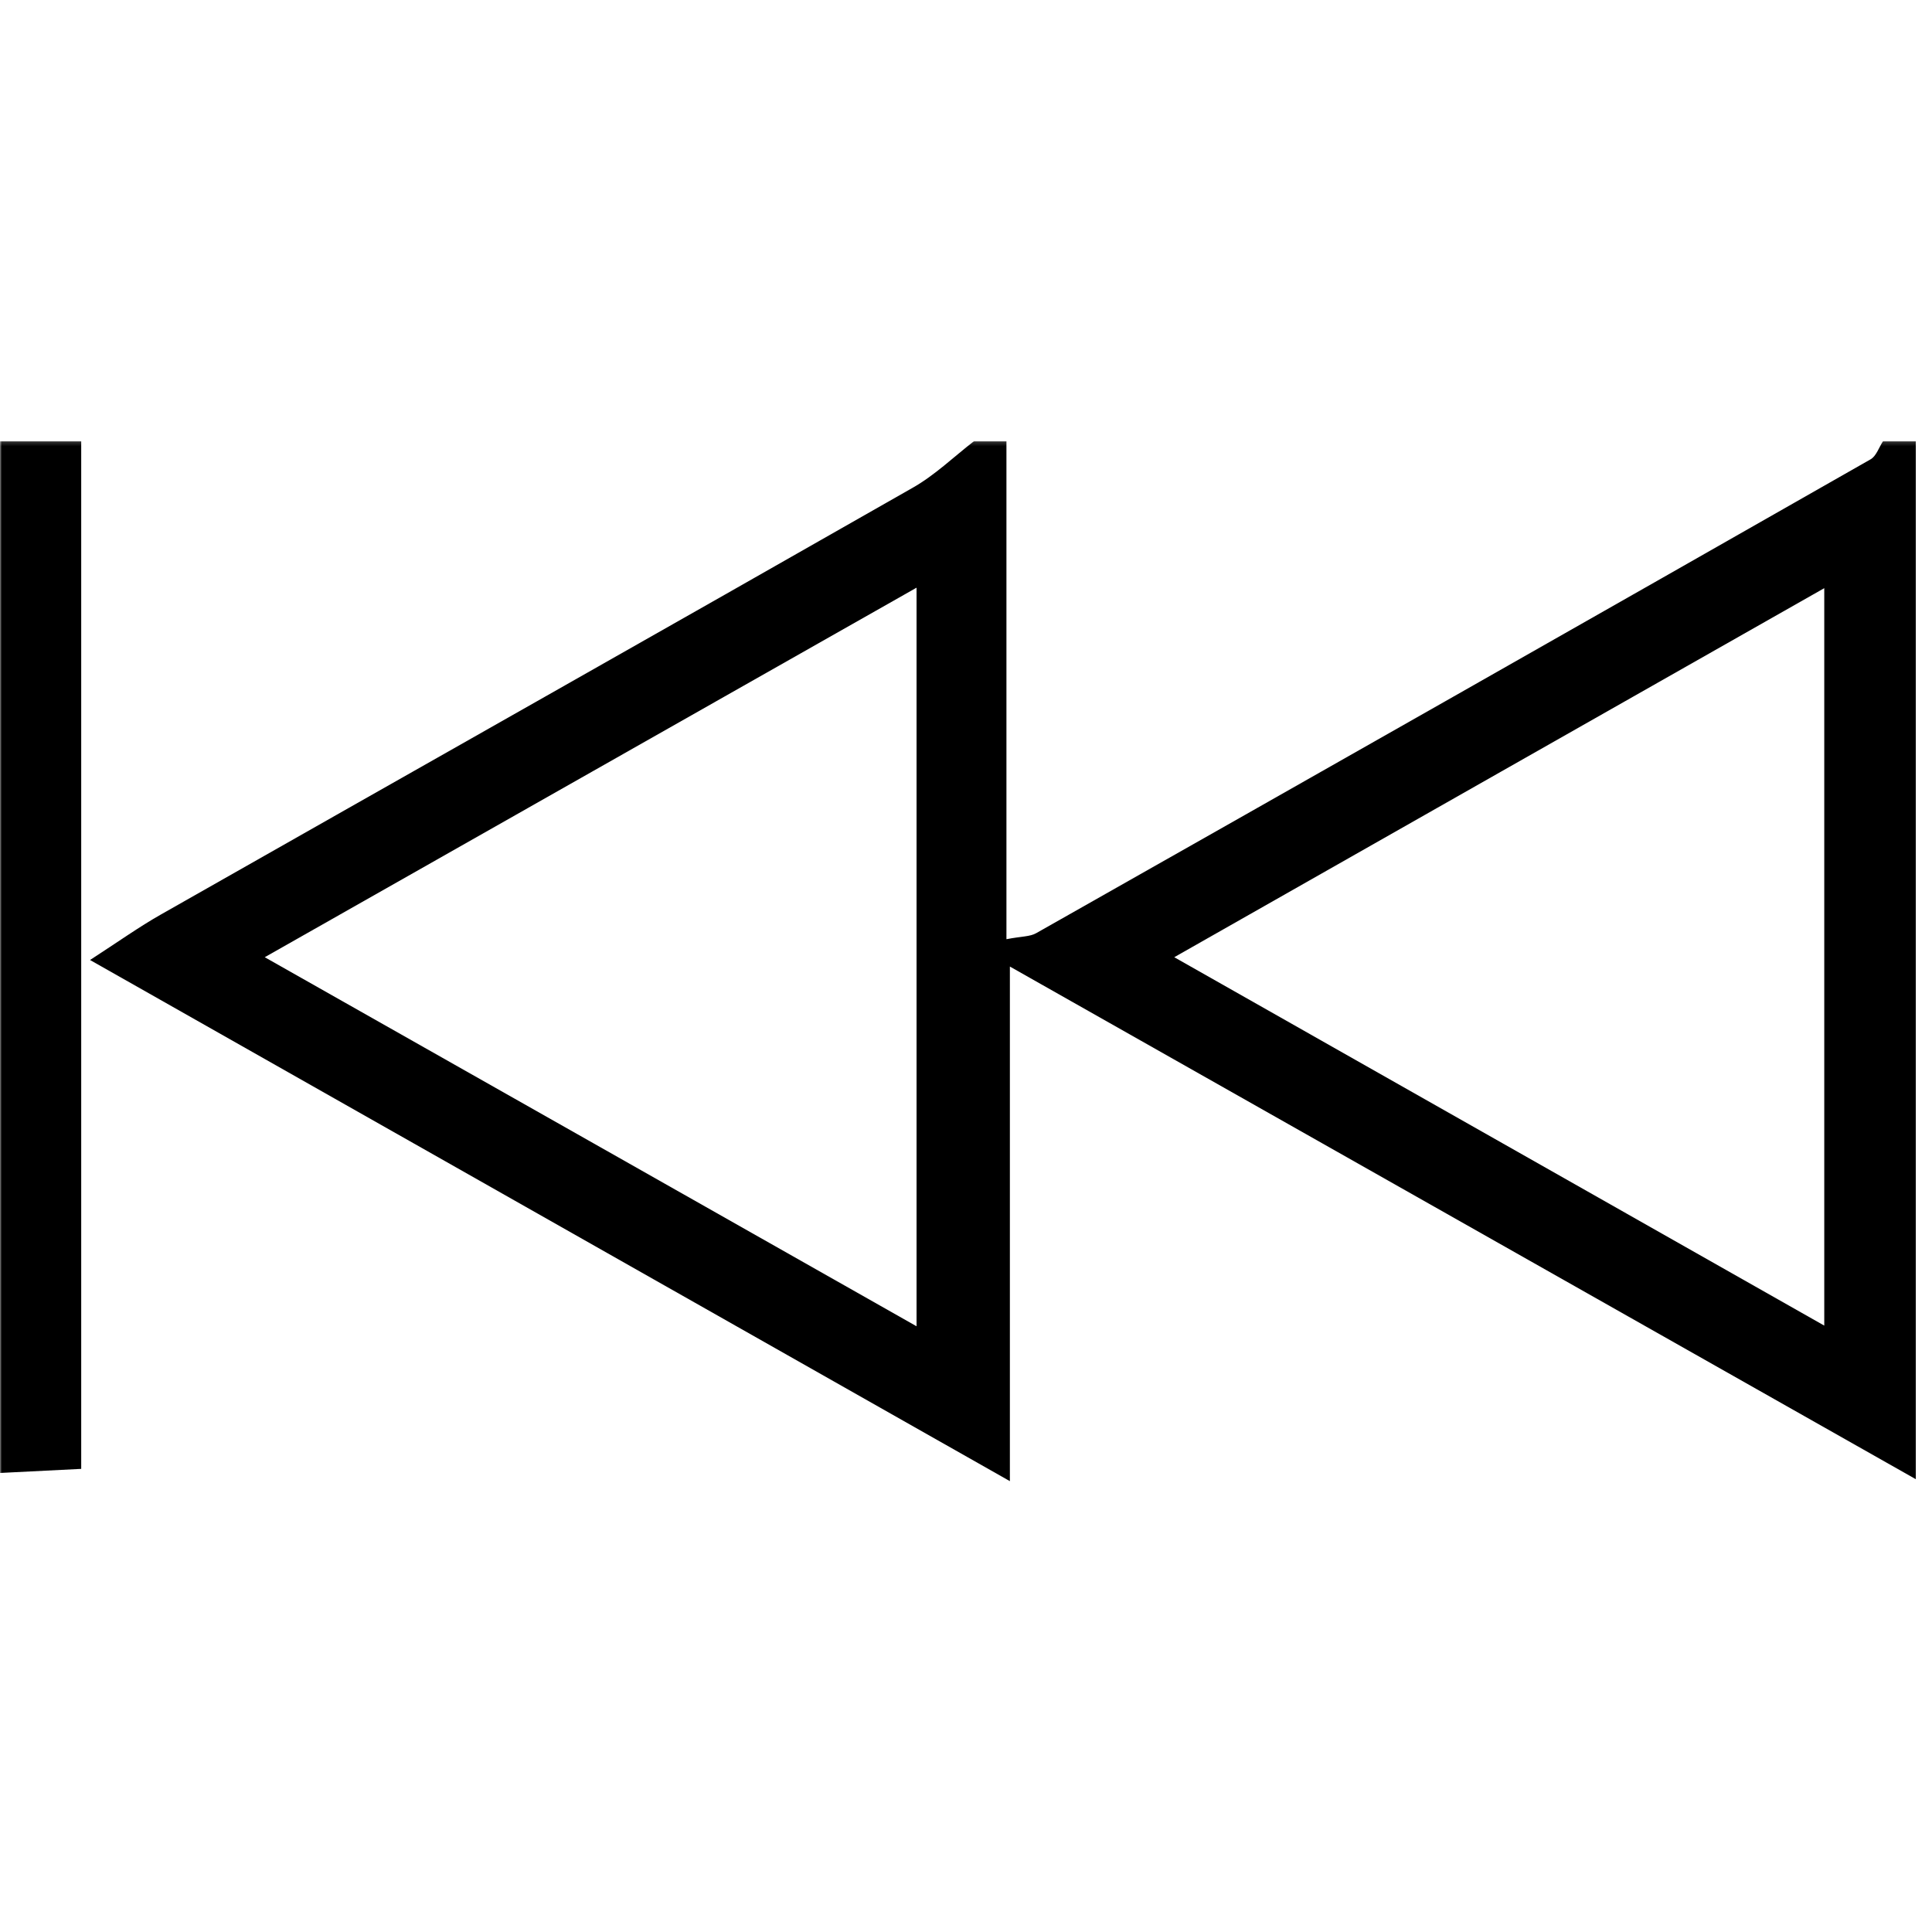 <svg width="500" height="500" viewBox="0 0 500 500" fill="none" xmlns="http://www.w3.org/2000/svg">
<mask id="mask0_9_16" style="mask-type:luminance" maskUnits="userSpaceOnUse" x="0" y="114" width="500" height="272">
<path d="M500 114.167H0V385.353H500V114.167Z" fill="white"/>
</mask>
<g mask="url(#mask0_9_16)">
<path d="M495.805 114.167V382.811C416.356 337.853 340.297 294.803 261.356 250.142V383.32C180.212 337.345 103.009 293.616 23.305 248.447C30.636 243.701 35.975 239.887 41.653 236.667C106.483 199.845 171.398 163.192 236.187 126.243C241.949 122.981 246.822 118.235 252.076 114.167C254.873 114.167 257.67 114.167 260.466 114.167V243.065C264.364 242.303 266.568 242.43 268.178 241.498C340.212 200.735 412.203 159.845 484.11 118.87C485.593 118.023 486.271 115.777 487.331 114.167C490.127 114.167 492.924 114.167 495.72 114.167H495.805ZM68.517 247.726C126.822 280.735 180.975 311.37 237.203 343.235V152.091C180.551 184.209 126.483 214.845 68.517 247.726ZM303.898 247.726C361.907 280.608 416.314 311.455 472.119 343.065V152.218C415.466 184.379 361.398 215.057 303.898 247.726Z" fill="black"/>
<path d="M21.017 114.167V380.142C13.432 380.523 6.737 380.862 0 381.201V114.167H21.017Z" fill="black"/>
</g>
</svg>

